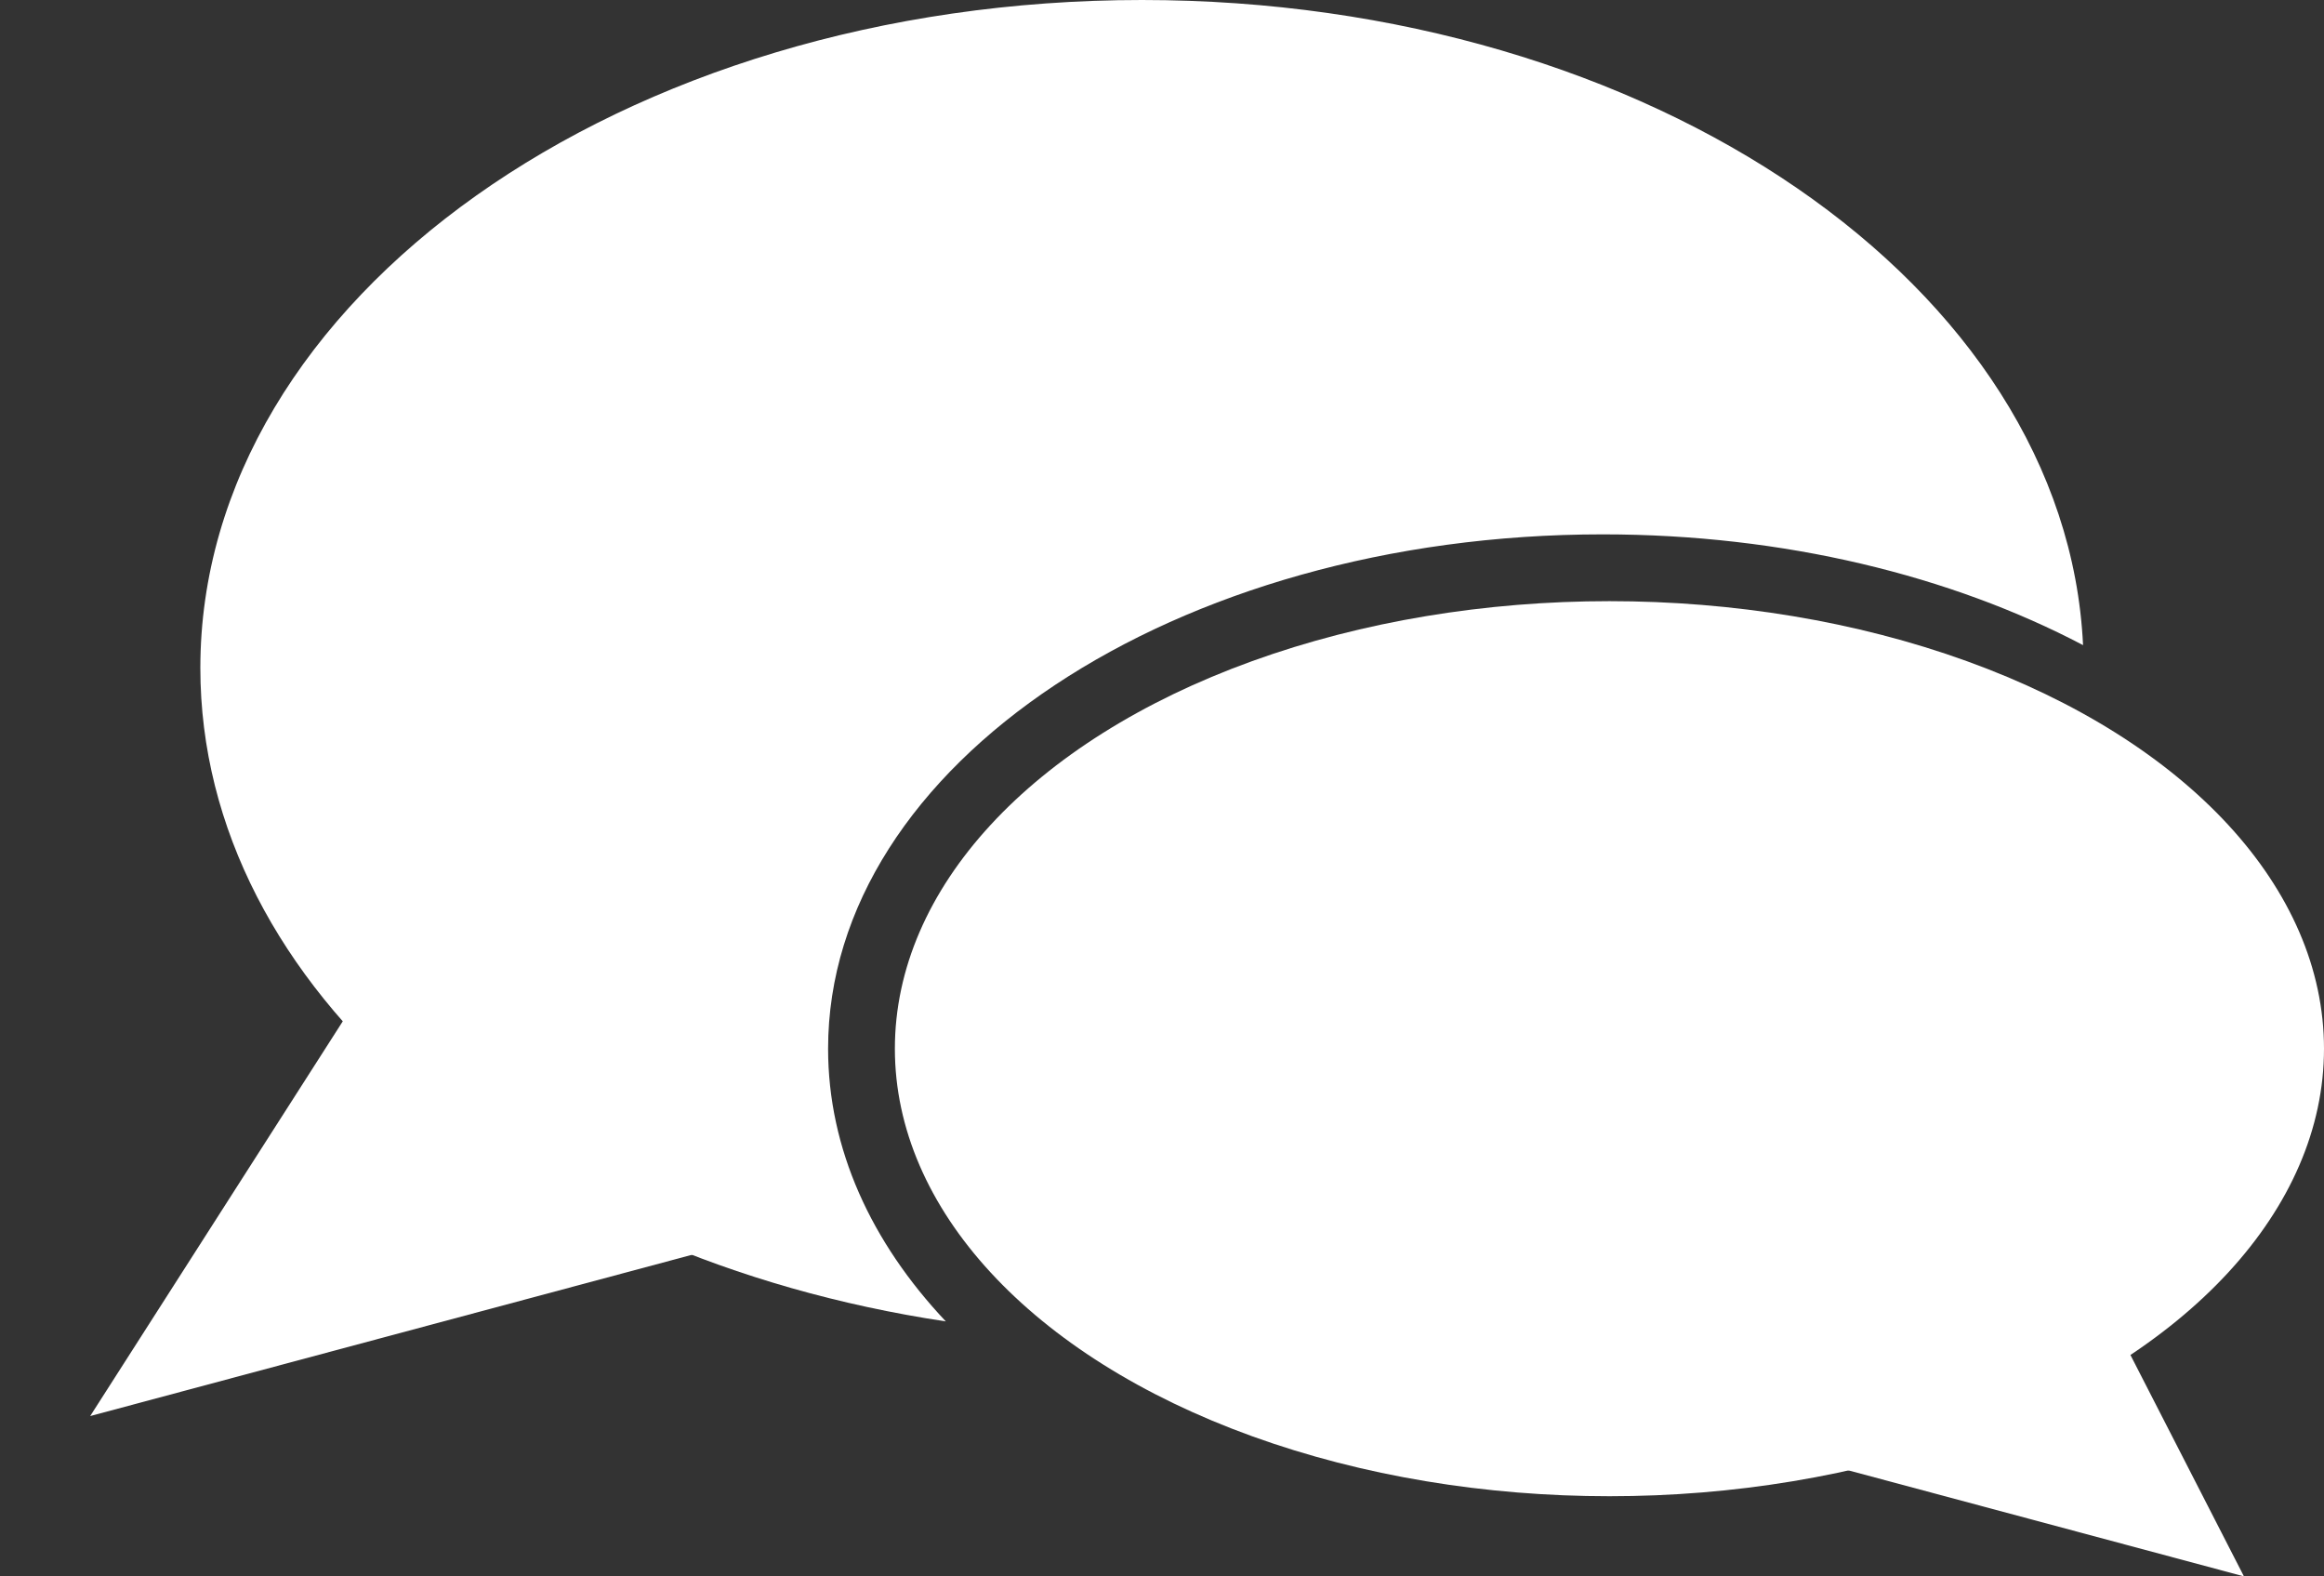 <svg width="174" height="118" viewBox="0 0 174 118" fill="none" xmlns="http://www.w3.org/2000/svg">
<rect x="0" y="0" width="174" height="118" fill="#333333" stroke="none"/>
<path fill-rule="evenodd" clip-rule="evenodd" d="M155.96 48.291C146.075 43.099 133.583 40 120 40C87.968 40 62 57.237 62 78.5C62 85.998 65.229 92.996 70.815 98.914C38.928 94.122 15 74.043 15 50C15 22.386 46.564 0 85.5 0C123.629 0 154.689 21.468 155.96 48.291Z" fill="white"/>
<ellipse cx="120.5" cy="78.5" rx="53.5" ry="33.5" fill="white"/>
<path d="M27.616 73.4L61.985 91.201L6.752 106L27.616 73.4Z" fill="white"/>
<path d="M154.277 91.226L168.006 118L129 107.548L154.277 91.226Z" fill="white"/>
</svg>
